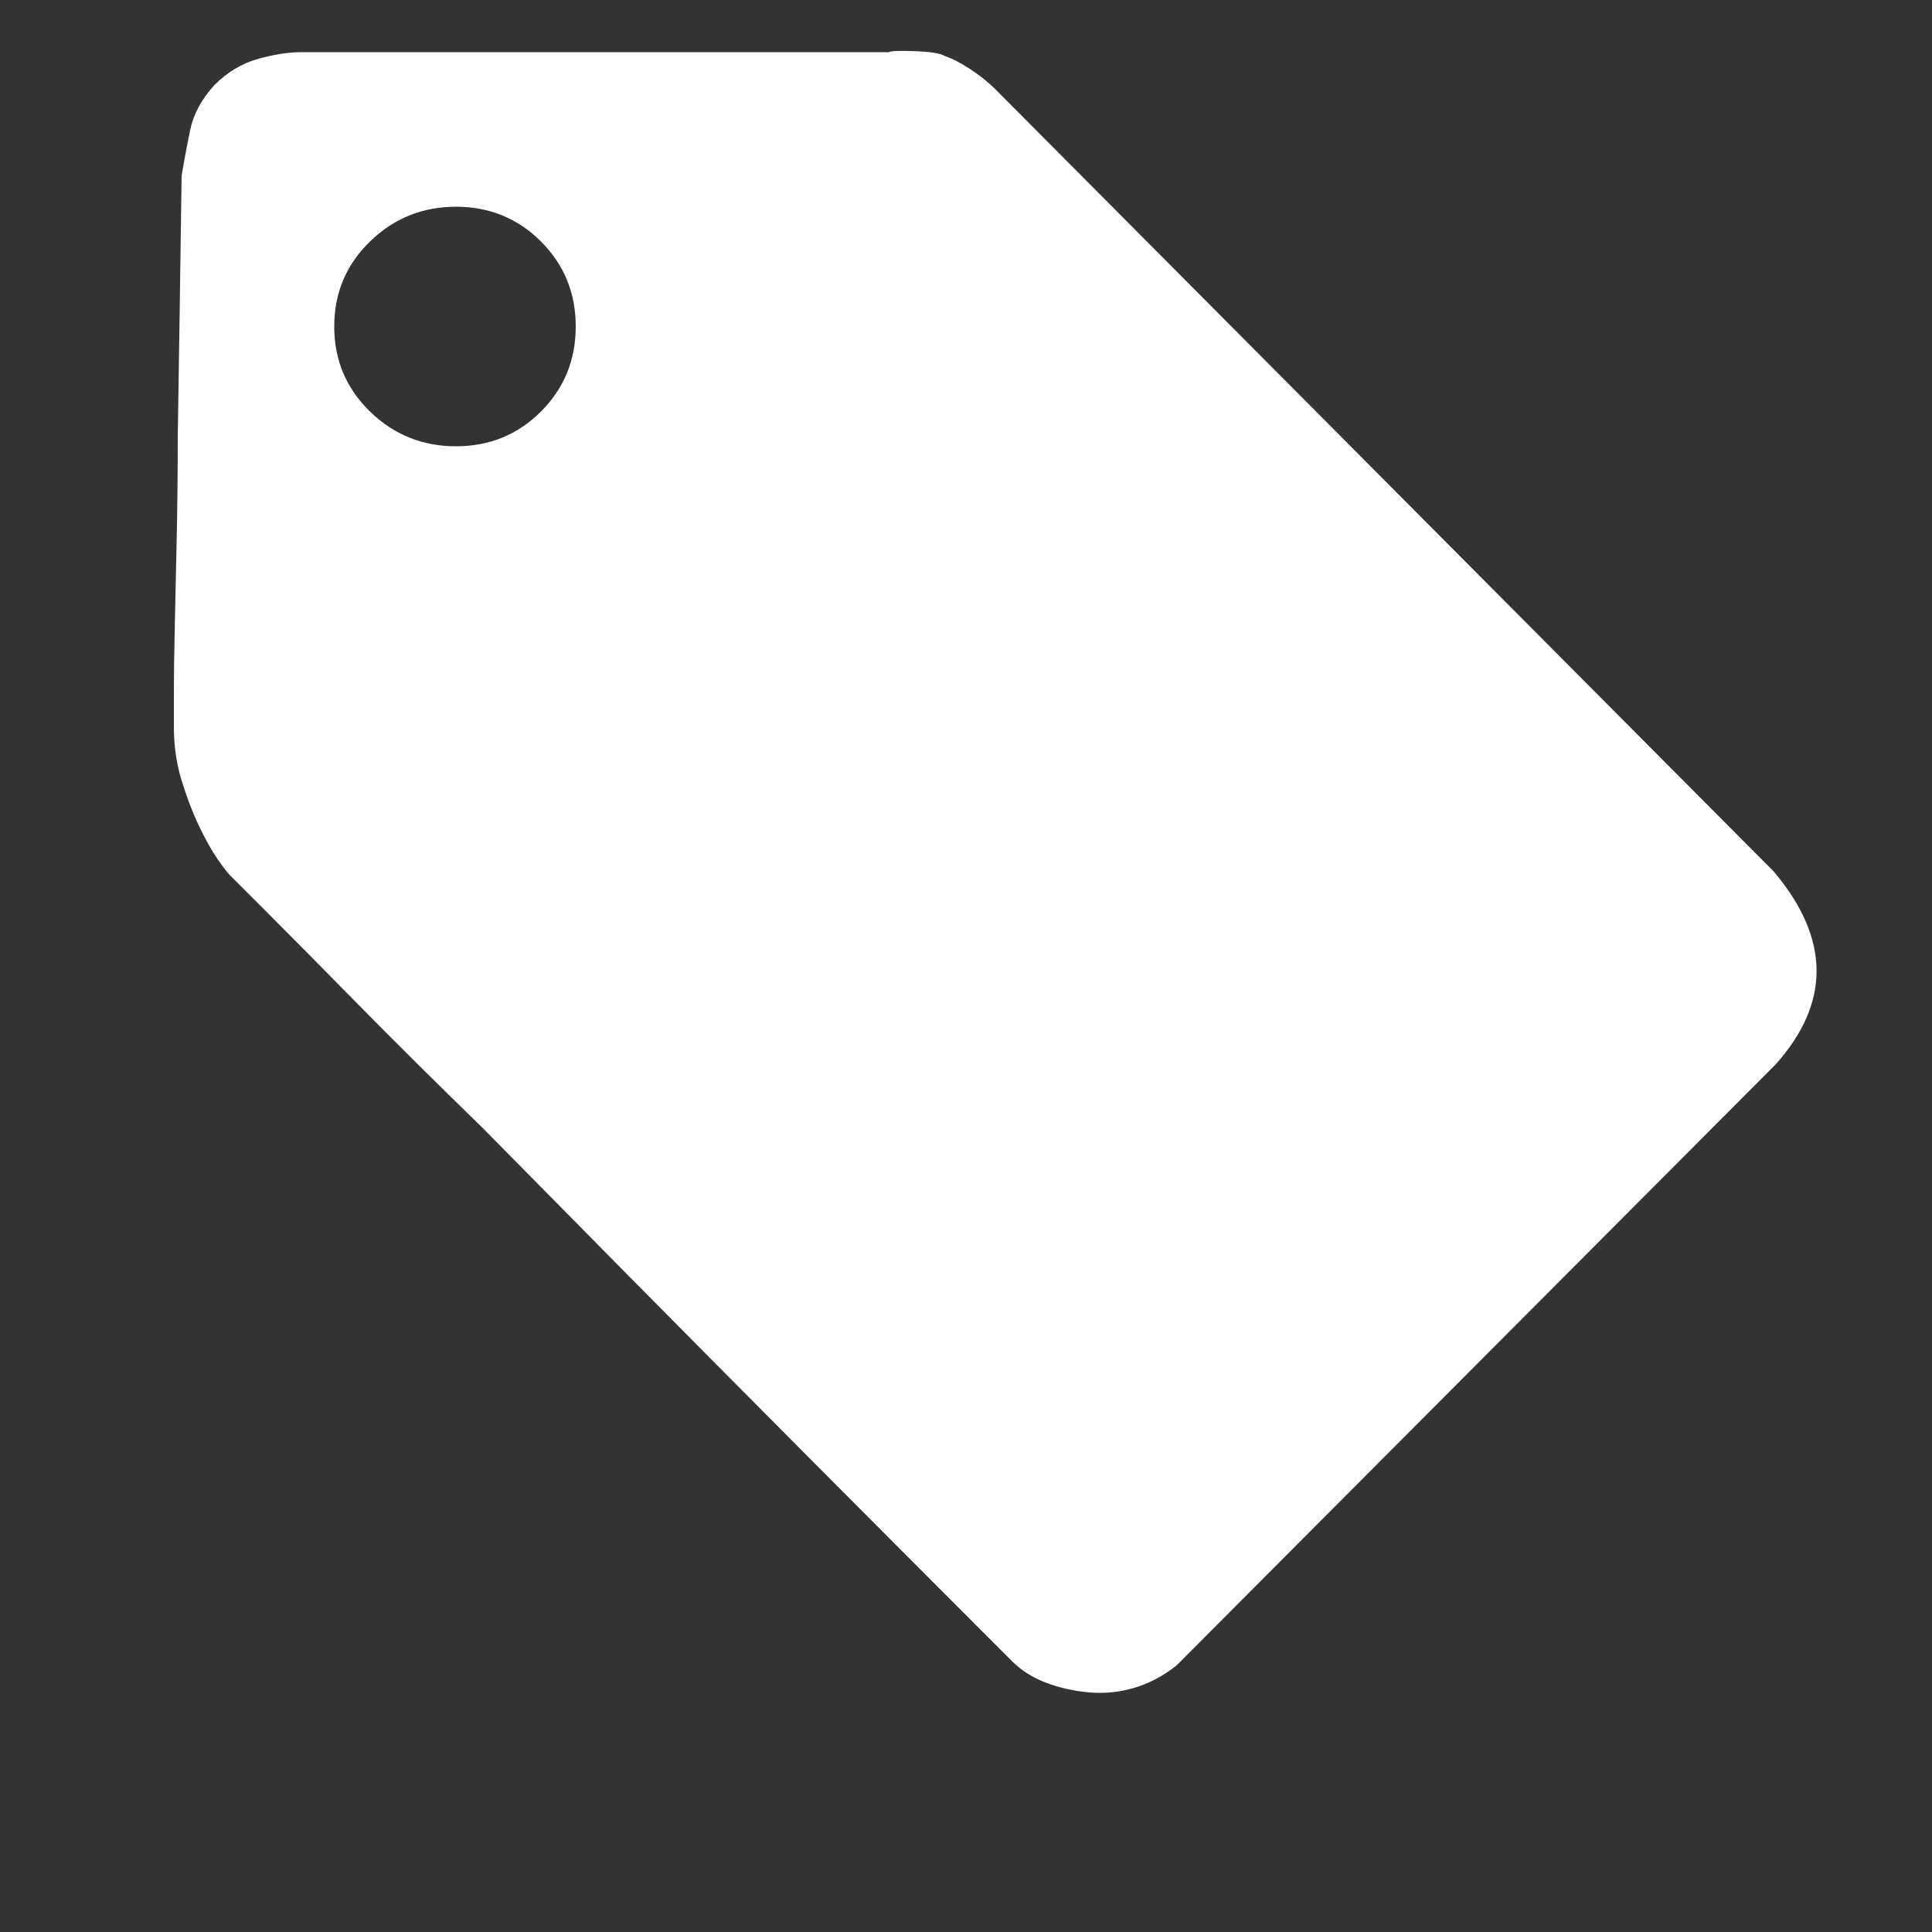 <?xml version="1.0" encoding="utf-8"?>
<!DOCTYPE svg PUBLIC "-//W3C//DTD SVG 1.1//EN" "http://www.w3.org/Graphics/SVG/1.1/DTD/svg11.dtd">
<svg version="1.1" id="图形" xmlns="http://www.w3.org/2000/svg" xmlns:xlink="http://www.w3.org/1999/xlink" x="0px" y="0px" width="1024px" height="1024px" viewBox="0 0 1024 1024" enable-background="new 0 0 1024 1024" xml:space="preserve">
  <rect x="0" y="0" width="1024" height="1024" fill="#333333" stroke="none"/>
  <path fill="#ffffff" d="M940.032 350.176q45.056-53.248 1.024-102.4l-317.44-318.464q-10.24-8.192-22.016-11.776t-24.064-2.56-23.04 5.12-17.92 11.264q-114.688 114.688-204.8 205.824l-75.776 76.8q-37.888 36.864-67.072 66.56t-47.616 48.128l-19.456 19.456q-2.048 2.048-6.656 8.704t-9.728 17.408-9.216 24.064-4.096 28.672l0 18.432q0 14.336 0.512 35.84t1.024 47.104 0.512 52.224q1.024 62.464 2.048 138.24 2.048 12.288 4.608 24.576t12.8 23.552q10.24 10.24 23.04 13.824t23.04 3.584l311.296 0q2.048 1.024 14.336 0.512t15.36-2.56q6.144-2.048 13.824-7.168t12.8-10.24zM241.664 575.456q26.624 0 45.056 18.432t18.432 45.056-18.432 45.056-45.056 18.432-45.568-18.432-18.944-45.056 18.944-45.056 45.568-18.432z" transform="translate(0, 812) scale(1, -1)"/>
</svg>
